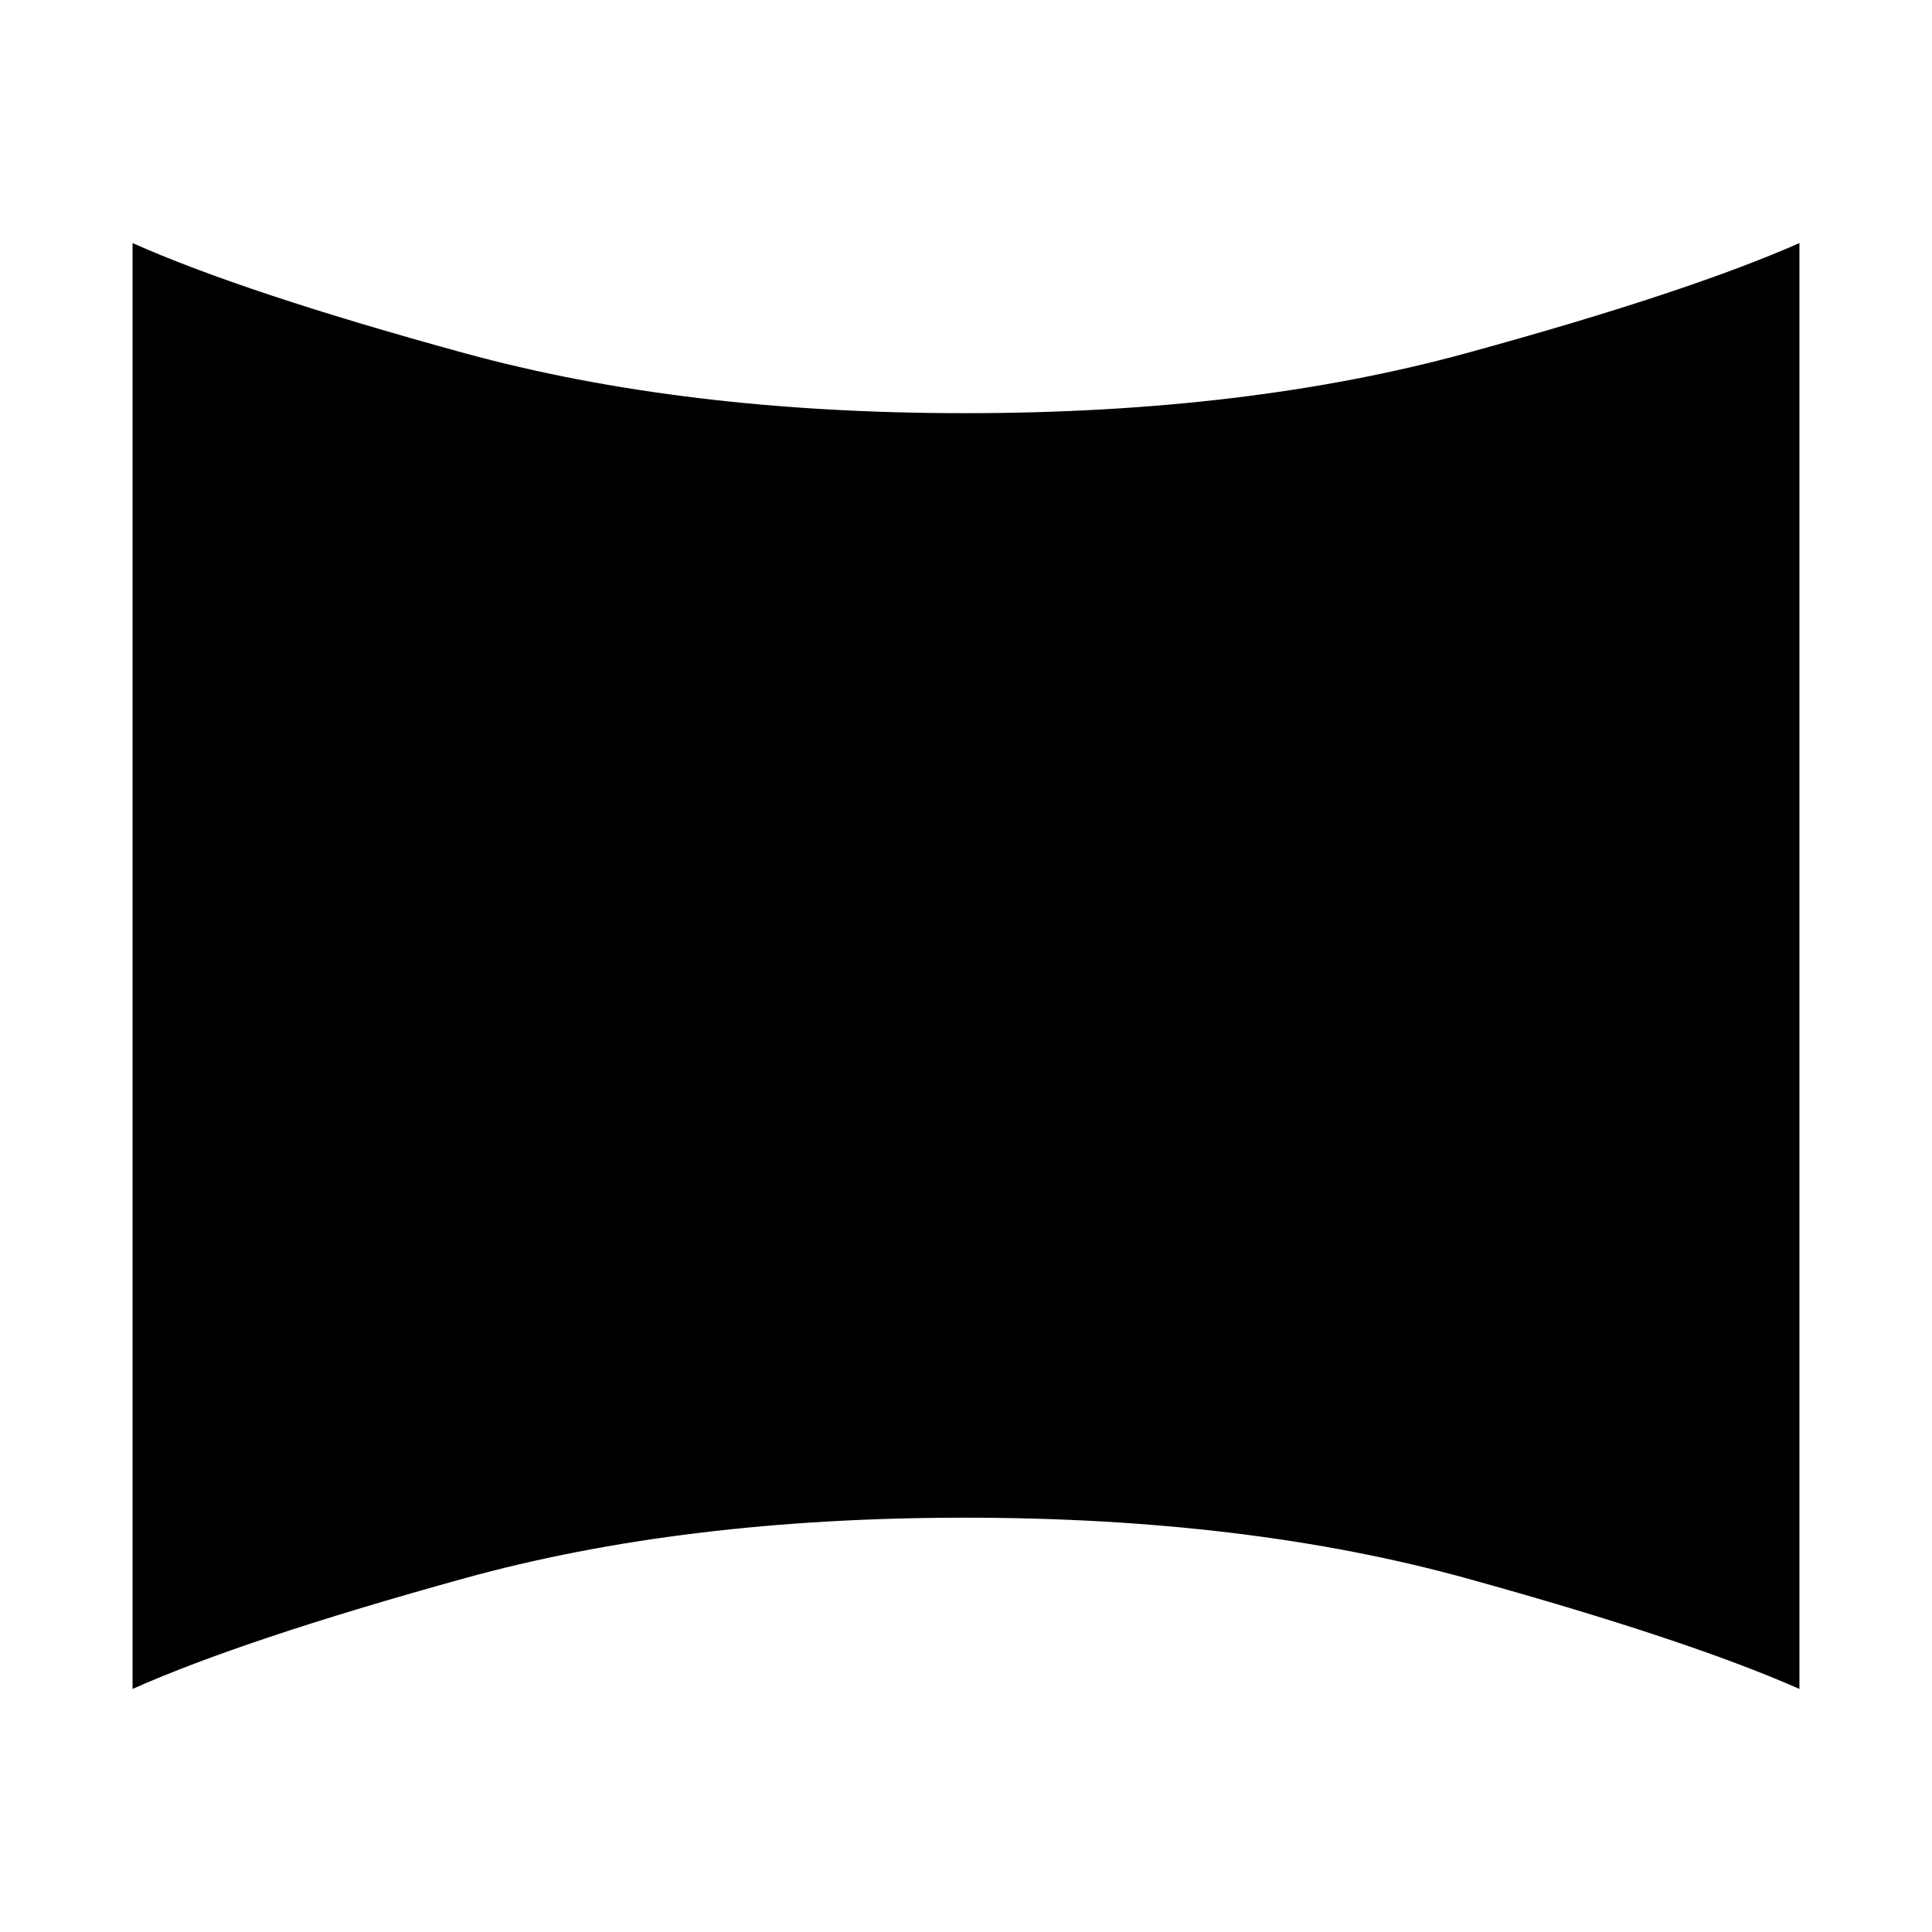 <svg xmlns="http://www.w3.org/2000/svg" width="48" height="48" viewBox="0 -960 960 960"><path d="M65.869-120.782v-718.436q55.479 24.695 164.609 54.609 109.131 29.913 248.957 29.913 140.391 0 249.522-29.913 109.13-29.914 165.174-54.609v718.436q-56.044-24.695-165.174-54.891-109.131-30.196-249.522-30.196-139.826 0-248.957 30.196-109.13 30.196-164.61 54.891Z"/></svg>